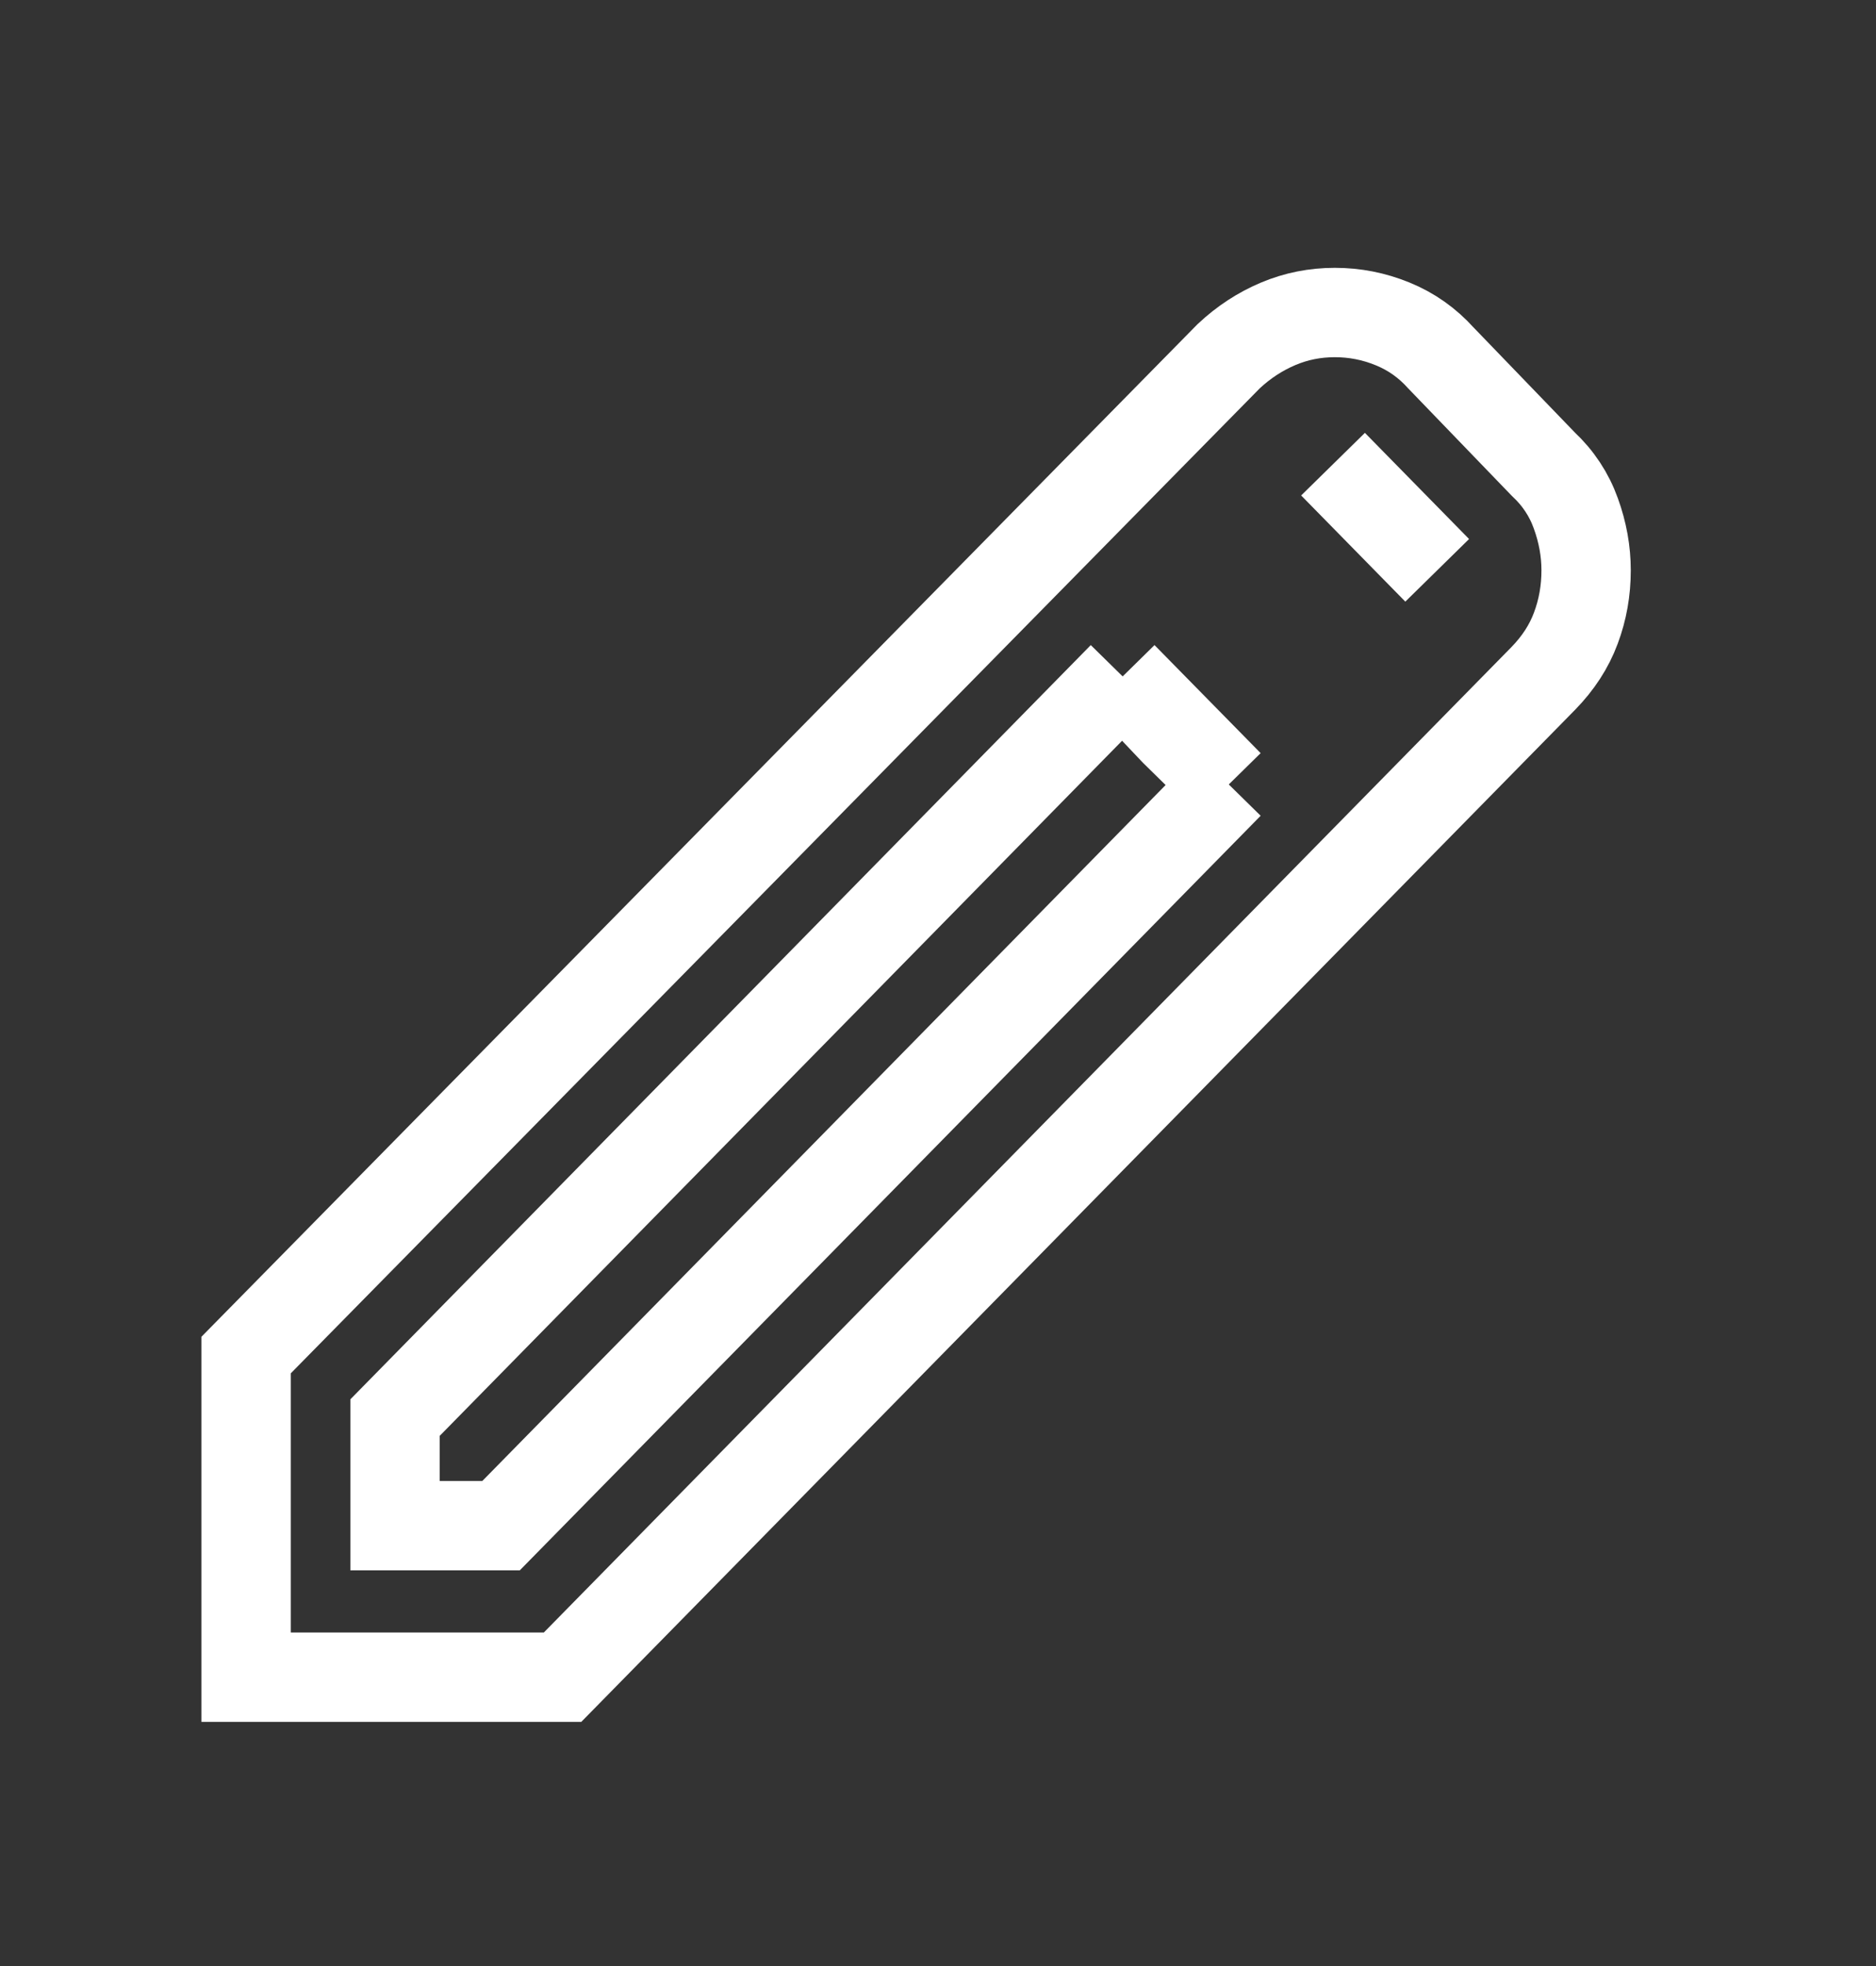 <svg width="21" height="22" viewBox="0 0 21 22" fill="none" xmlns="http://www.w3.org/2000/svg">
<rect x="0" y="0" width="21" height="22" fill="#333333" stroke="none"/>
<path d="M13.755 8.778L5.609 17.072H4.422V15.863L12.567 7.569M13.755 8.778L12.567 7.569M13.755 8.778L13.151 8.185L12.567 7.569M16.088 6.382L14.922 5.194M2.755 18.768V15.163L13.755 3.985C13.922 3.829 14.106 3.709 14.307 3.624C14.508 3.539 14.72 3.497 14.942 3.497C15.165 3.497 15.38 3.539 15.588 3.624C15.797 3.709 15.977 3.836 16.13 4.006L17.276 5.194C17.442 5.349 17.564 5.533 17.64 5.745C17.717 5.957 17.755 6.17 17.755 6.382C17.755 6.608 17.717 6.824 17.64 7.029C17.564 7.234 17.442 7.421 17.276 7.591L6.297 18.768H2.755Z" stroke="white"/>
</svg>
